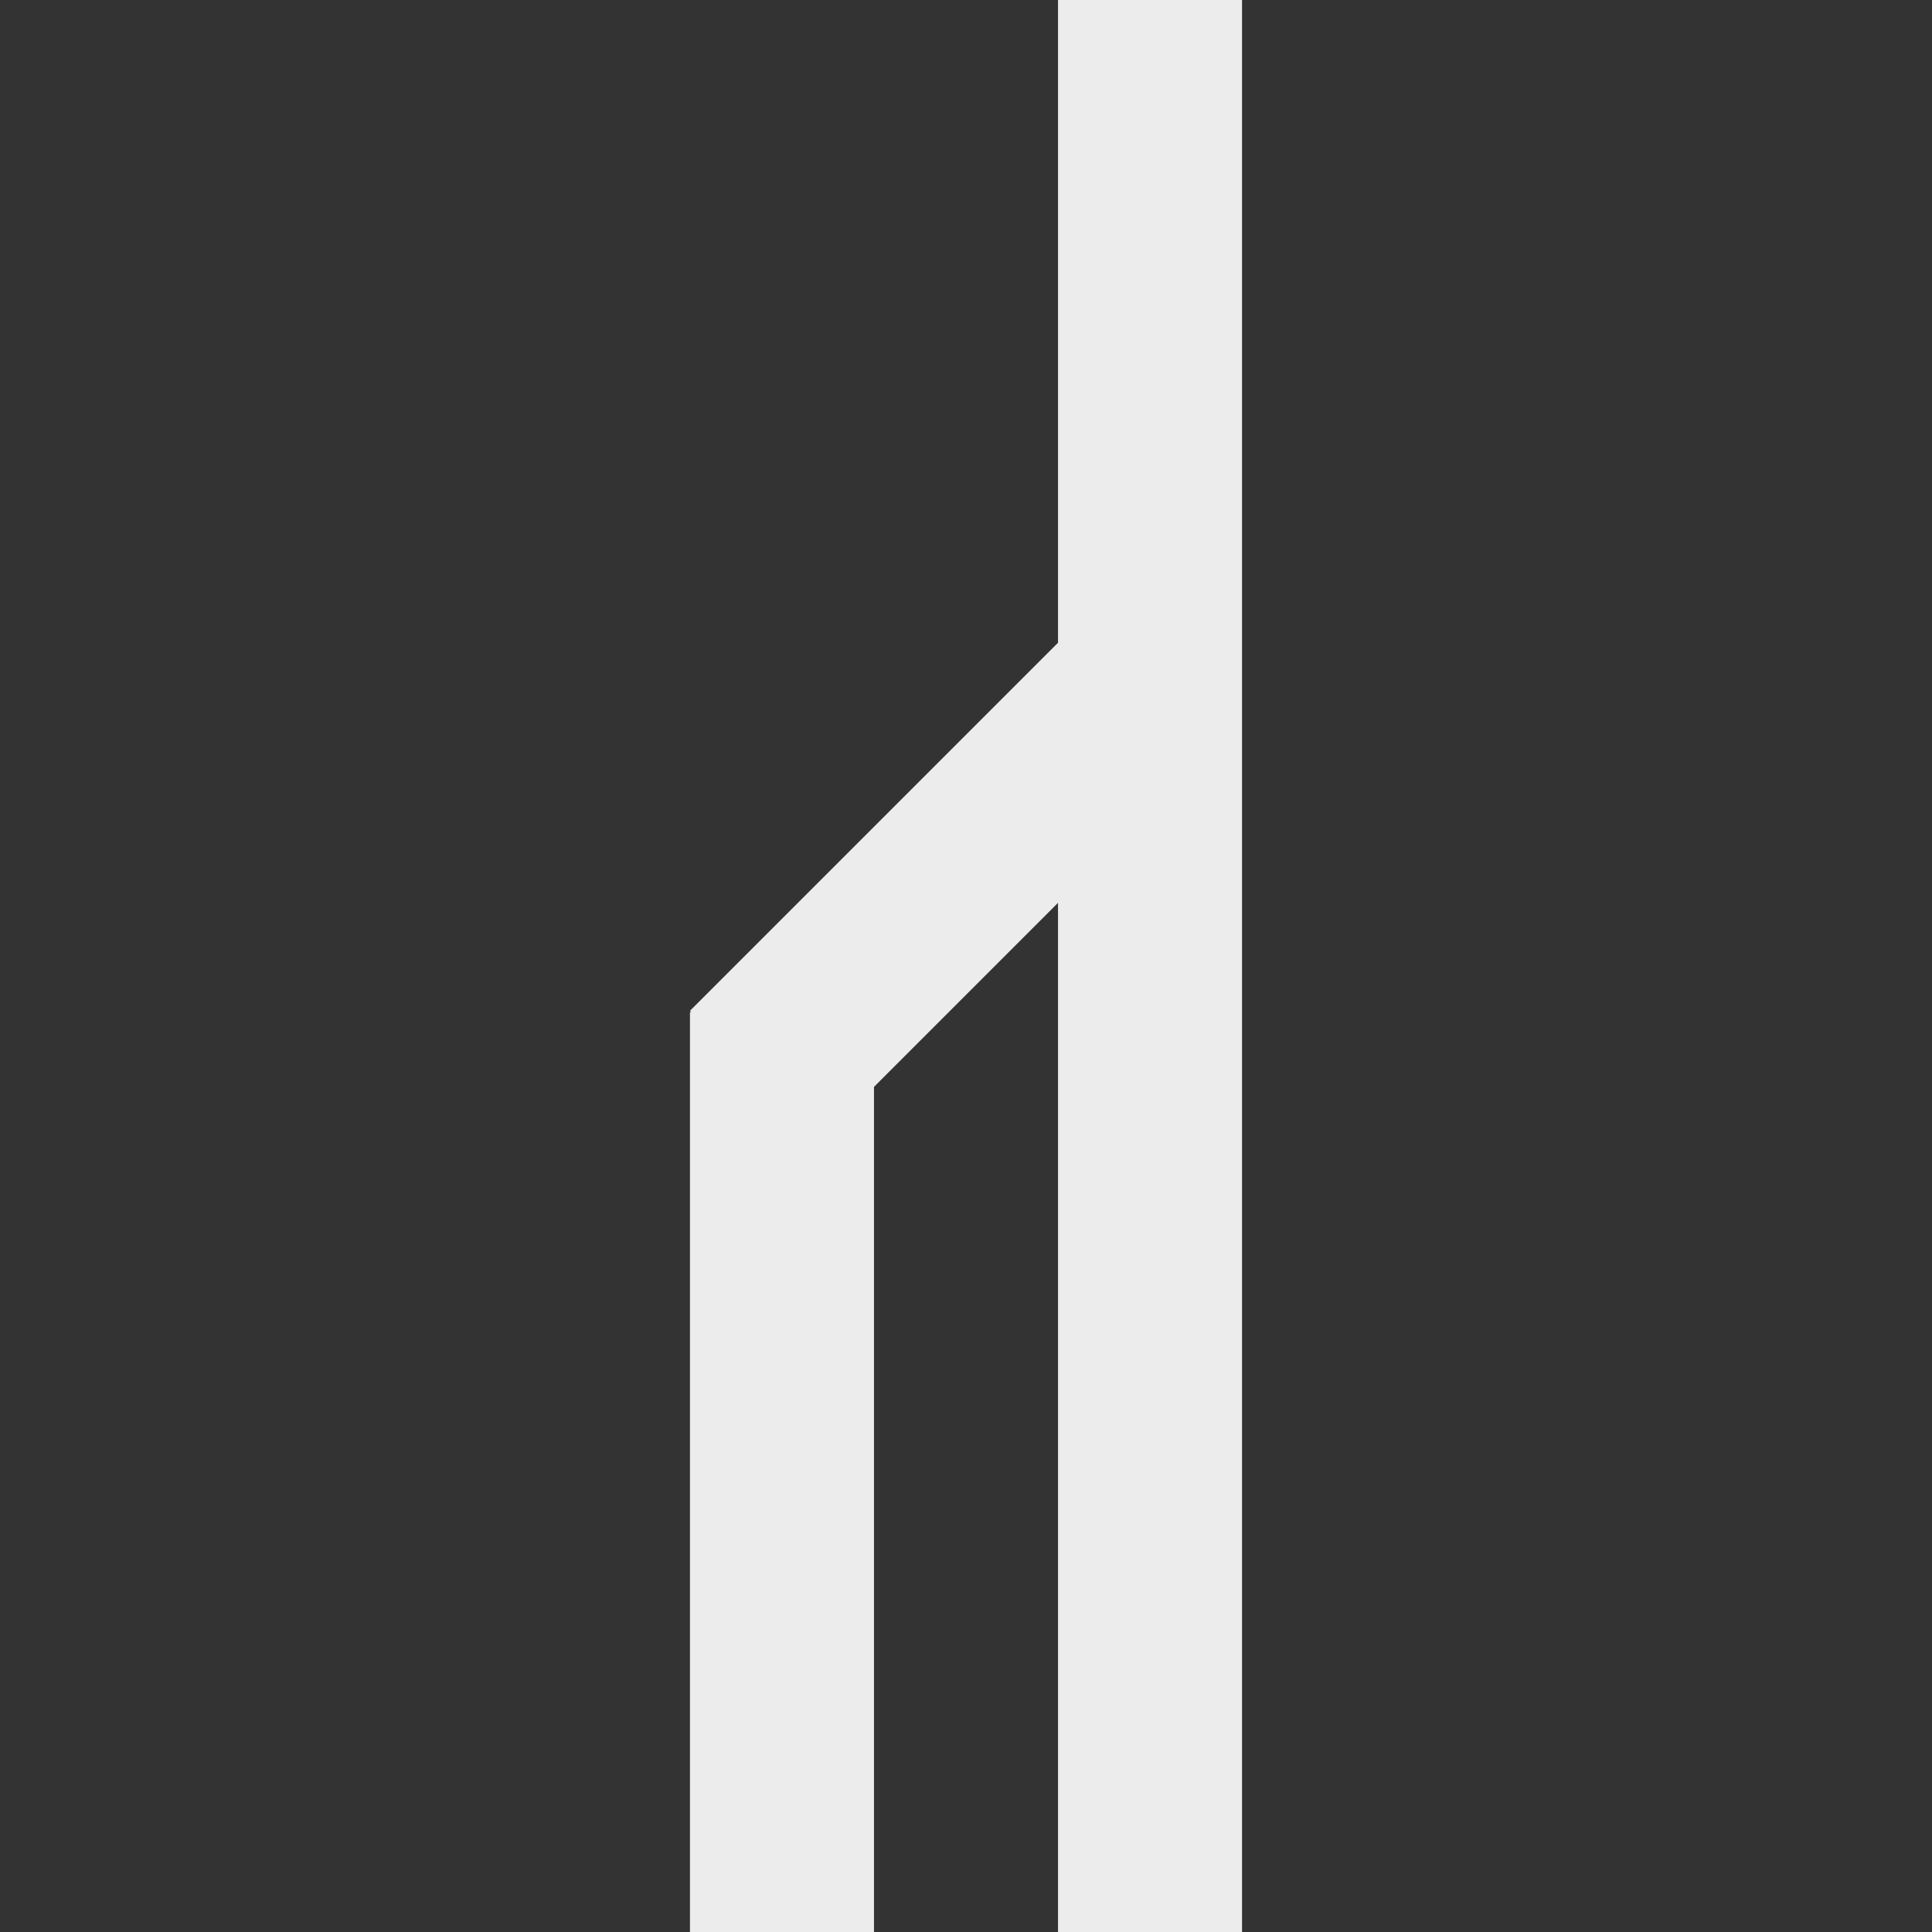 <svg xmlns="http://www.w3.org/2000/svg" width="16" height="16" version="1.1">
 <rect width="100%" height="100%" fill="#333333" stroke="none"/>
 <path fill="#ececec" d="M 8.762,7.5000001e-8 V 5.323 l -3.048,3.048 0.011,0.011 h -0.011 V 16 H 7.238 V 9.001 L 8.762,7.477 V 16 H 10.286 V 7.5000001e-8 Z"/>
</svg>
